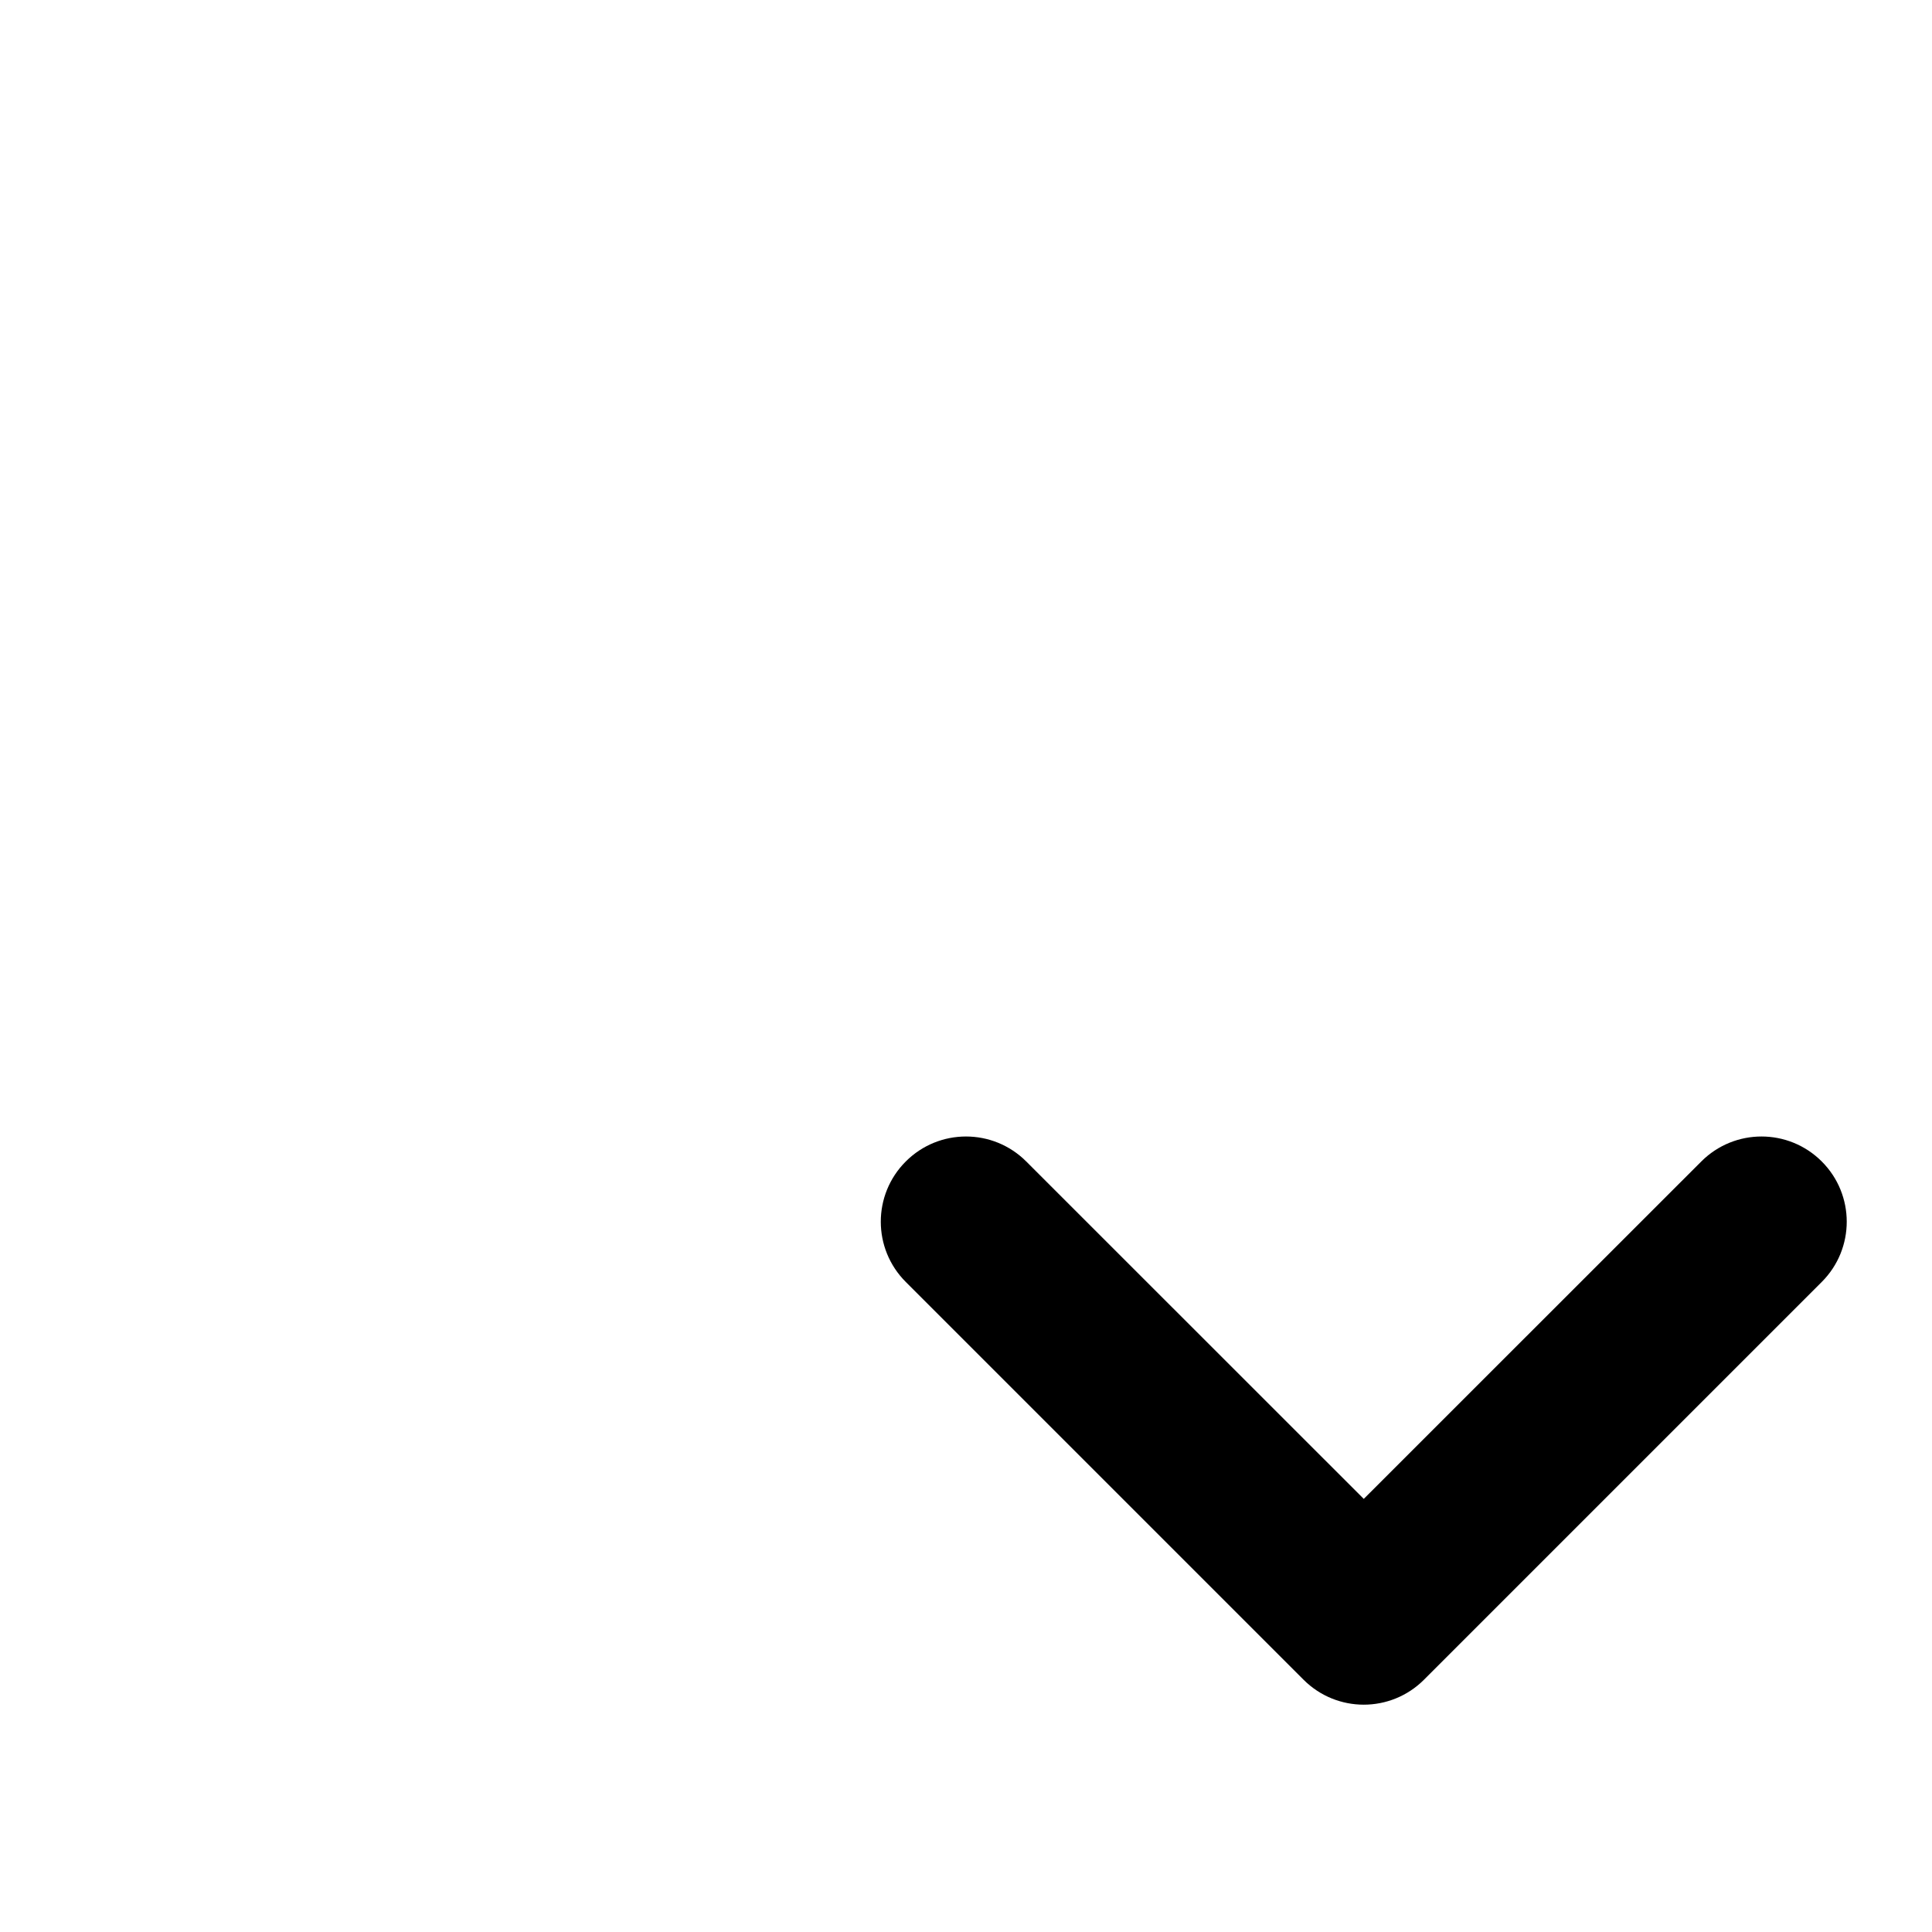 <svg xmlns="http://www.w3.org/2000/svg" width="16" height="16" fill="currentColor"
  class="bi bi-chevron-right" viewBox="0 0 17 17">
  <path fill-rule="evenodd" clip-rule="evenodd"
    d="M16.03 11.28L12.53 14.78C12.237 15.073 11.763 15.073 11.47 14.78L7.97 11.28C7.677 10.987 7.677 10.513 7.97 10.22C8.263 9.927 8.737 9.927 9.03 10.22L12 13.189L14.97 10.22C15.263 9.927 15.737 9.927 16.03 10.22C16.323 10.513 16.323 10.987 16.03 11.28Z"></path>
</svg>